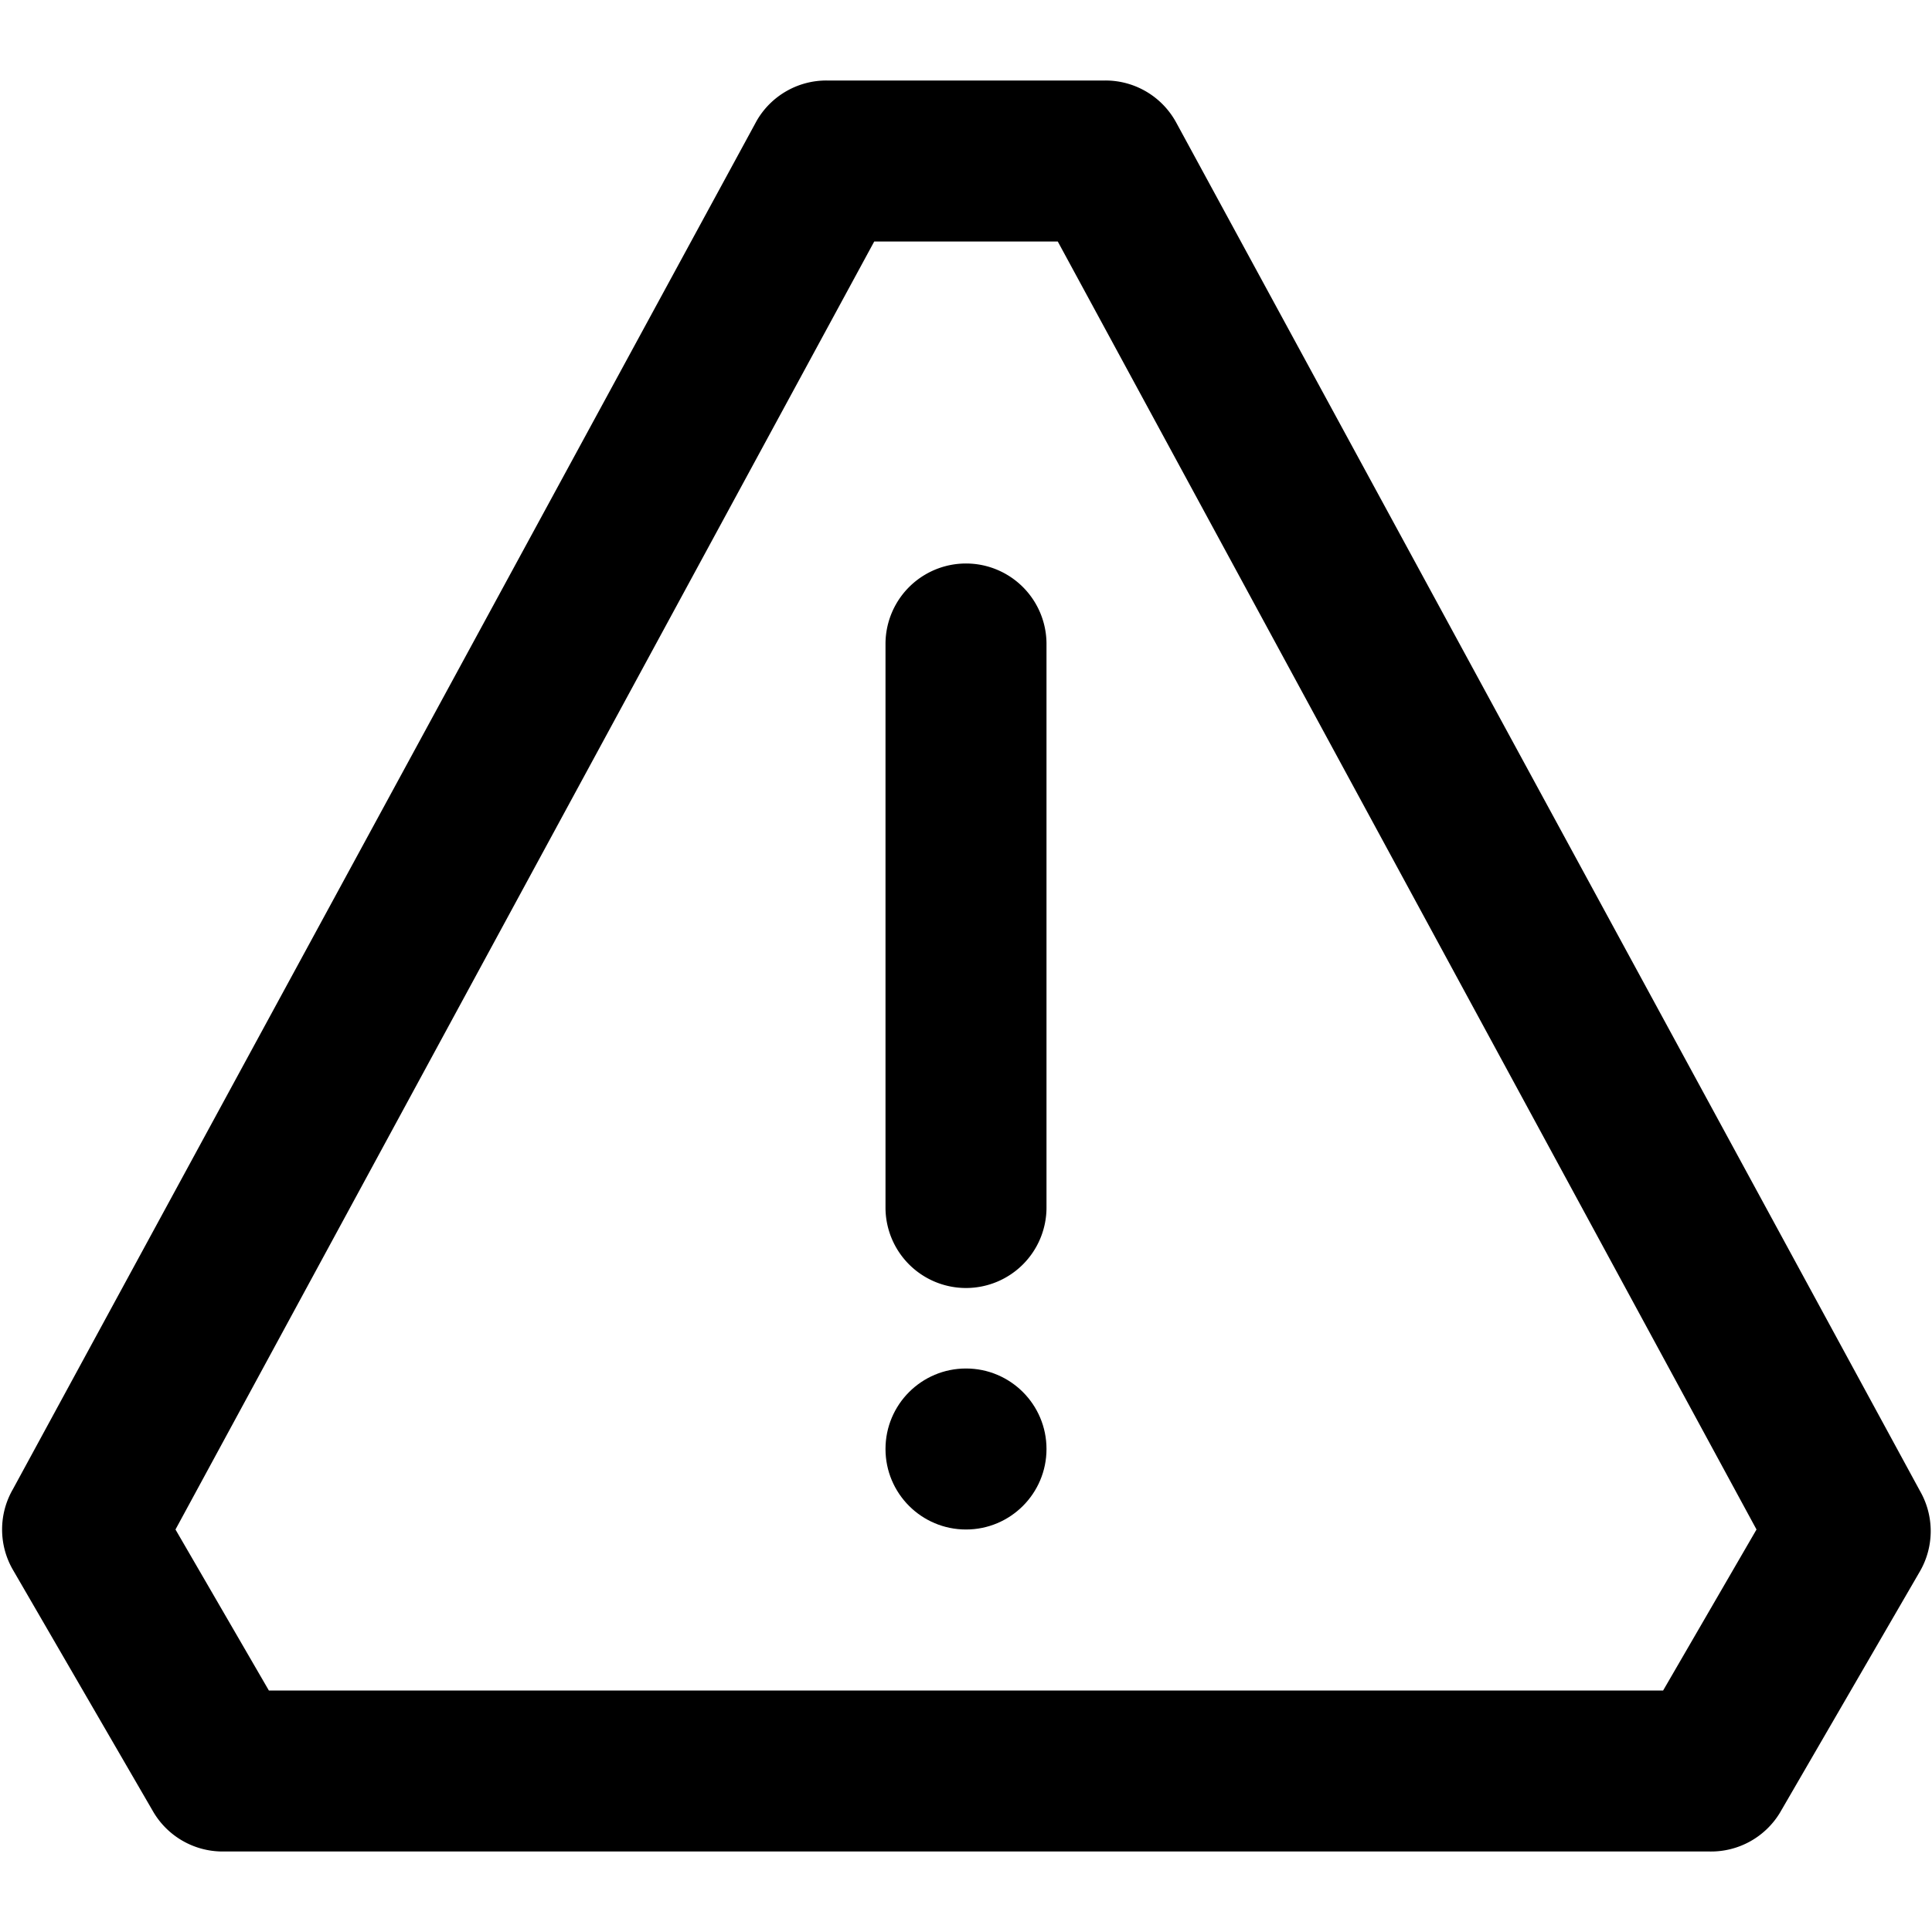 <svg id="interface_essential_by_mad-lab_studio" data-name="interface essential by mad-lab studio" xmlns="http://www.w3.org/2000/svg" viewBox="0 0 24 24"><title>Alerts alt 2</title><path d="M12,16a1,1,0,0,1-1-1V8a1,1,0,0,1,2,0v7A1,1,0,0,1,12,16Z"/><circle cx="12" cy="18" r="1"/><path d="M21.24,23H2.76a1,1,0,0,1-.86-.5l-1.74-3a1,1,0,0,1,0-1l9.24-17A1,1,0,0,1,10.27,1h3.46a1,1,0,0,1,.88.52l9.24,17a1,1,0,0,1,0,1l-1.74,3A1,1,0,0,1,21.24,23ZM3.34,21H20.66l1.16-2L13.14,3H10.86L2.18,19Z"/></svg>